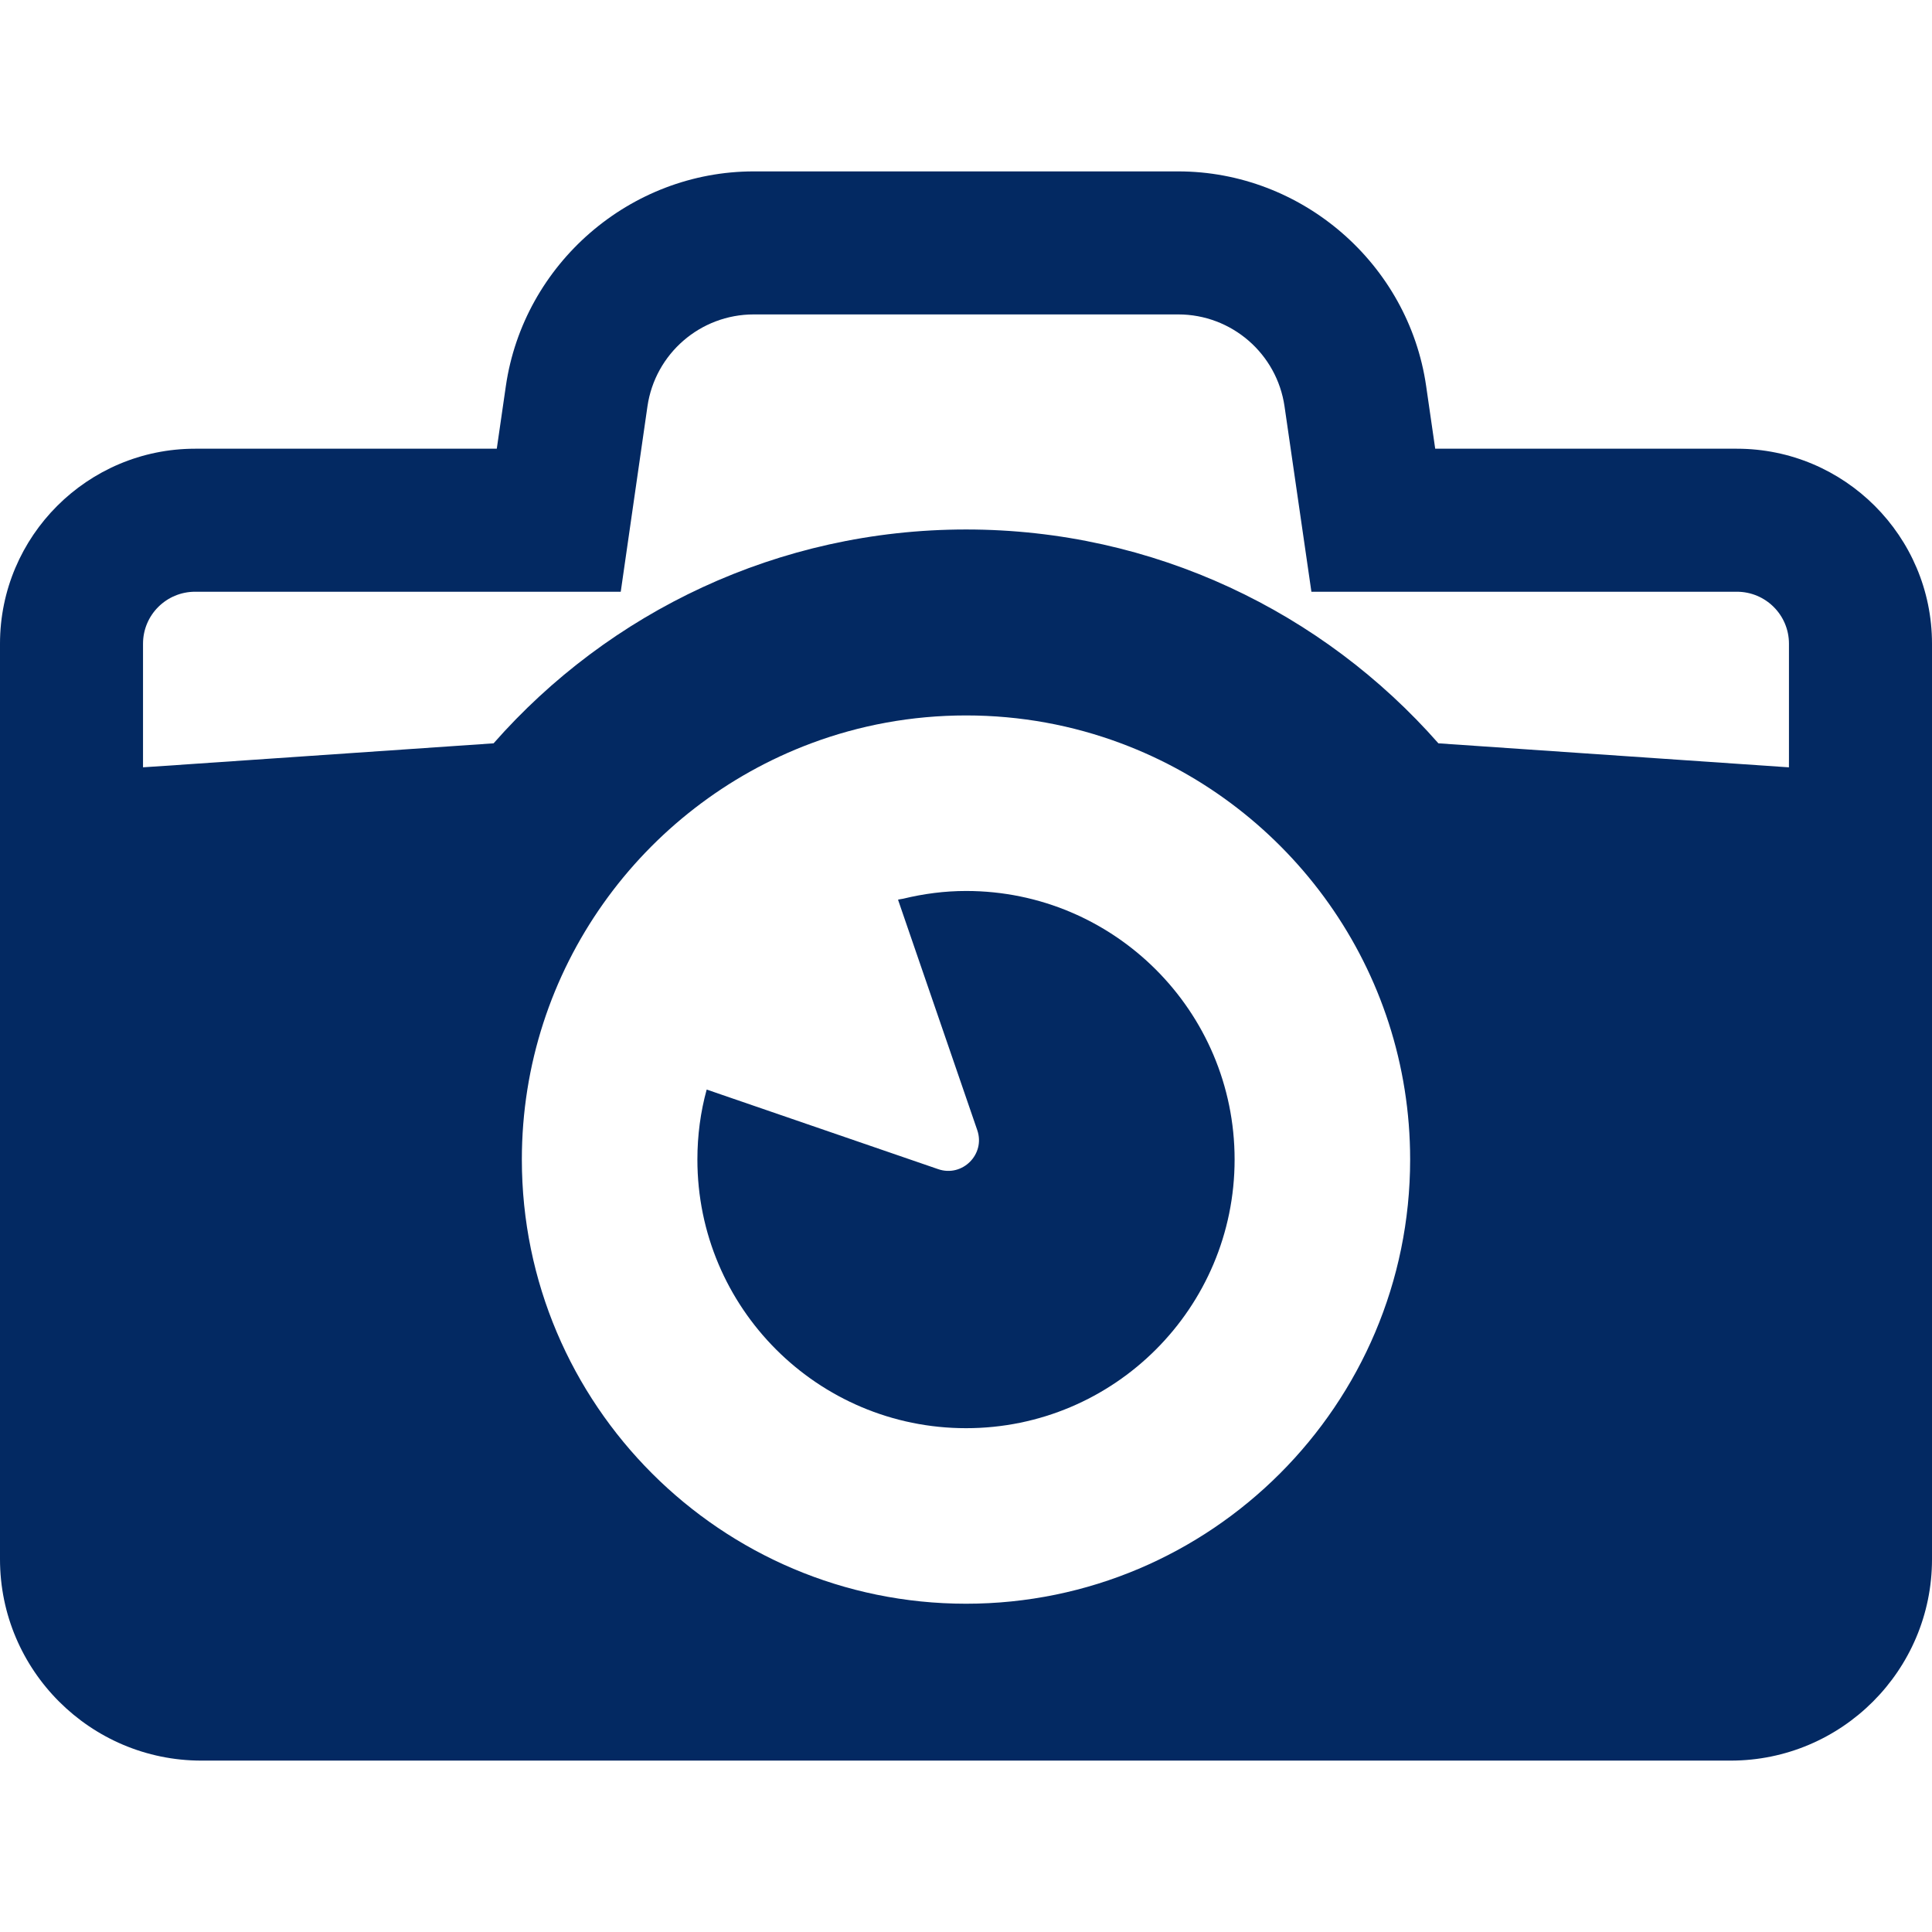 <!--?xml version="1.0" encoding="utf-8"?-->
<!-- Generator: Adobe Illustrator 19.1.1, SVG Export Plug-In . SVG Version: 6.00 Build 0)  -->
<svg version="1.1" id="_x31_0" xmlns="http://www.w3.org/2000/svg" xmlns:xlink="http://www.w3.org/1999/xlink" x="0px" y="0px" viewBox="0 0 512 512" style="width: 256px; height: 256px; opacity: 1;" xml:space="preserve">
<style type="text/css">
	.st0{fill:#374149;}
</style>
<g>
	<path class="st0" d="M460.282,118.914h-79.938l-2.398-16.594c-4.676-32.43-32.934-56.898-65.699-56.898H199.754
		c-32.766,0-60.984,24.469-65.699,56.898l-2.402,16.594H51.715C23.203,118.914,0,142.074,0,170.59v242.625
		c0,29.442,23.965,53.363,53.359,53.363h405.278c29.442,0,53.363-23.922,53.363-53.363V170.59
		C512,142.074,488.793,118.914,460.282,118.914z M37.902,203.344V170.59c0-7.625,6.191-13.774,13.813-13.774h112.789l7.074-49.106
		c2.019-13.984,14.023-24.386,28.175-24.386h112.493c14.148,0,26.152,10.402,28.171,24.386l7.118,49.106h112.746
		c7.621,0,13.812,6.149,13.812,13.774v30.492l-0.011,2.27l-92.891-6.363c-30.55-34.742-75.347-56.672-125.168-56.672
		c-49.82,0-94.664,21.93-125.218,56.672l-87.086,5.969L37.902,203.344z M214.973,196.988c12.766-4.778,26.613-7.39,41.05-7.39
		c14.438,0,28.286,2.613,41.051,7.39c44.742,16.707,76.629,59.828,76.629,110.289c0,64.95-52.778,117.727-117.68,117.727
		s-117.726-52.778-117.726-117.727C138.297,256.816,170.23,213.696,214.973,196.988z" style="fill: rgb(3, 41, 98);"></path>
	<path class="st0" d="M256.023,378.484c39.278,0,71.16-31.882,71.16-71.207c0-39.277-31.882-71.16-71.16-71.16
		c-5.73,0-11.308,0.746-16.672,2.051c-0.394,0.086-0.82,0.121-1.214,0.21l0.008,0.024c-0.051,0.015-0.106,0.015-0.157,0.031
		l20.993,61.054c2.218,6.406-3.942,12.566-10.348,10.351l-57.614-19.808l-3.586-1.242v0.012l-0.156-0.055
		c-1.626,5.914-2.461,12.126-2.461,18.531C184.817,346.602,216.699,378.484,256.023,378.484z" style="fill: rgb(3, 41, 98);"></path>
</g>
</svg>
